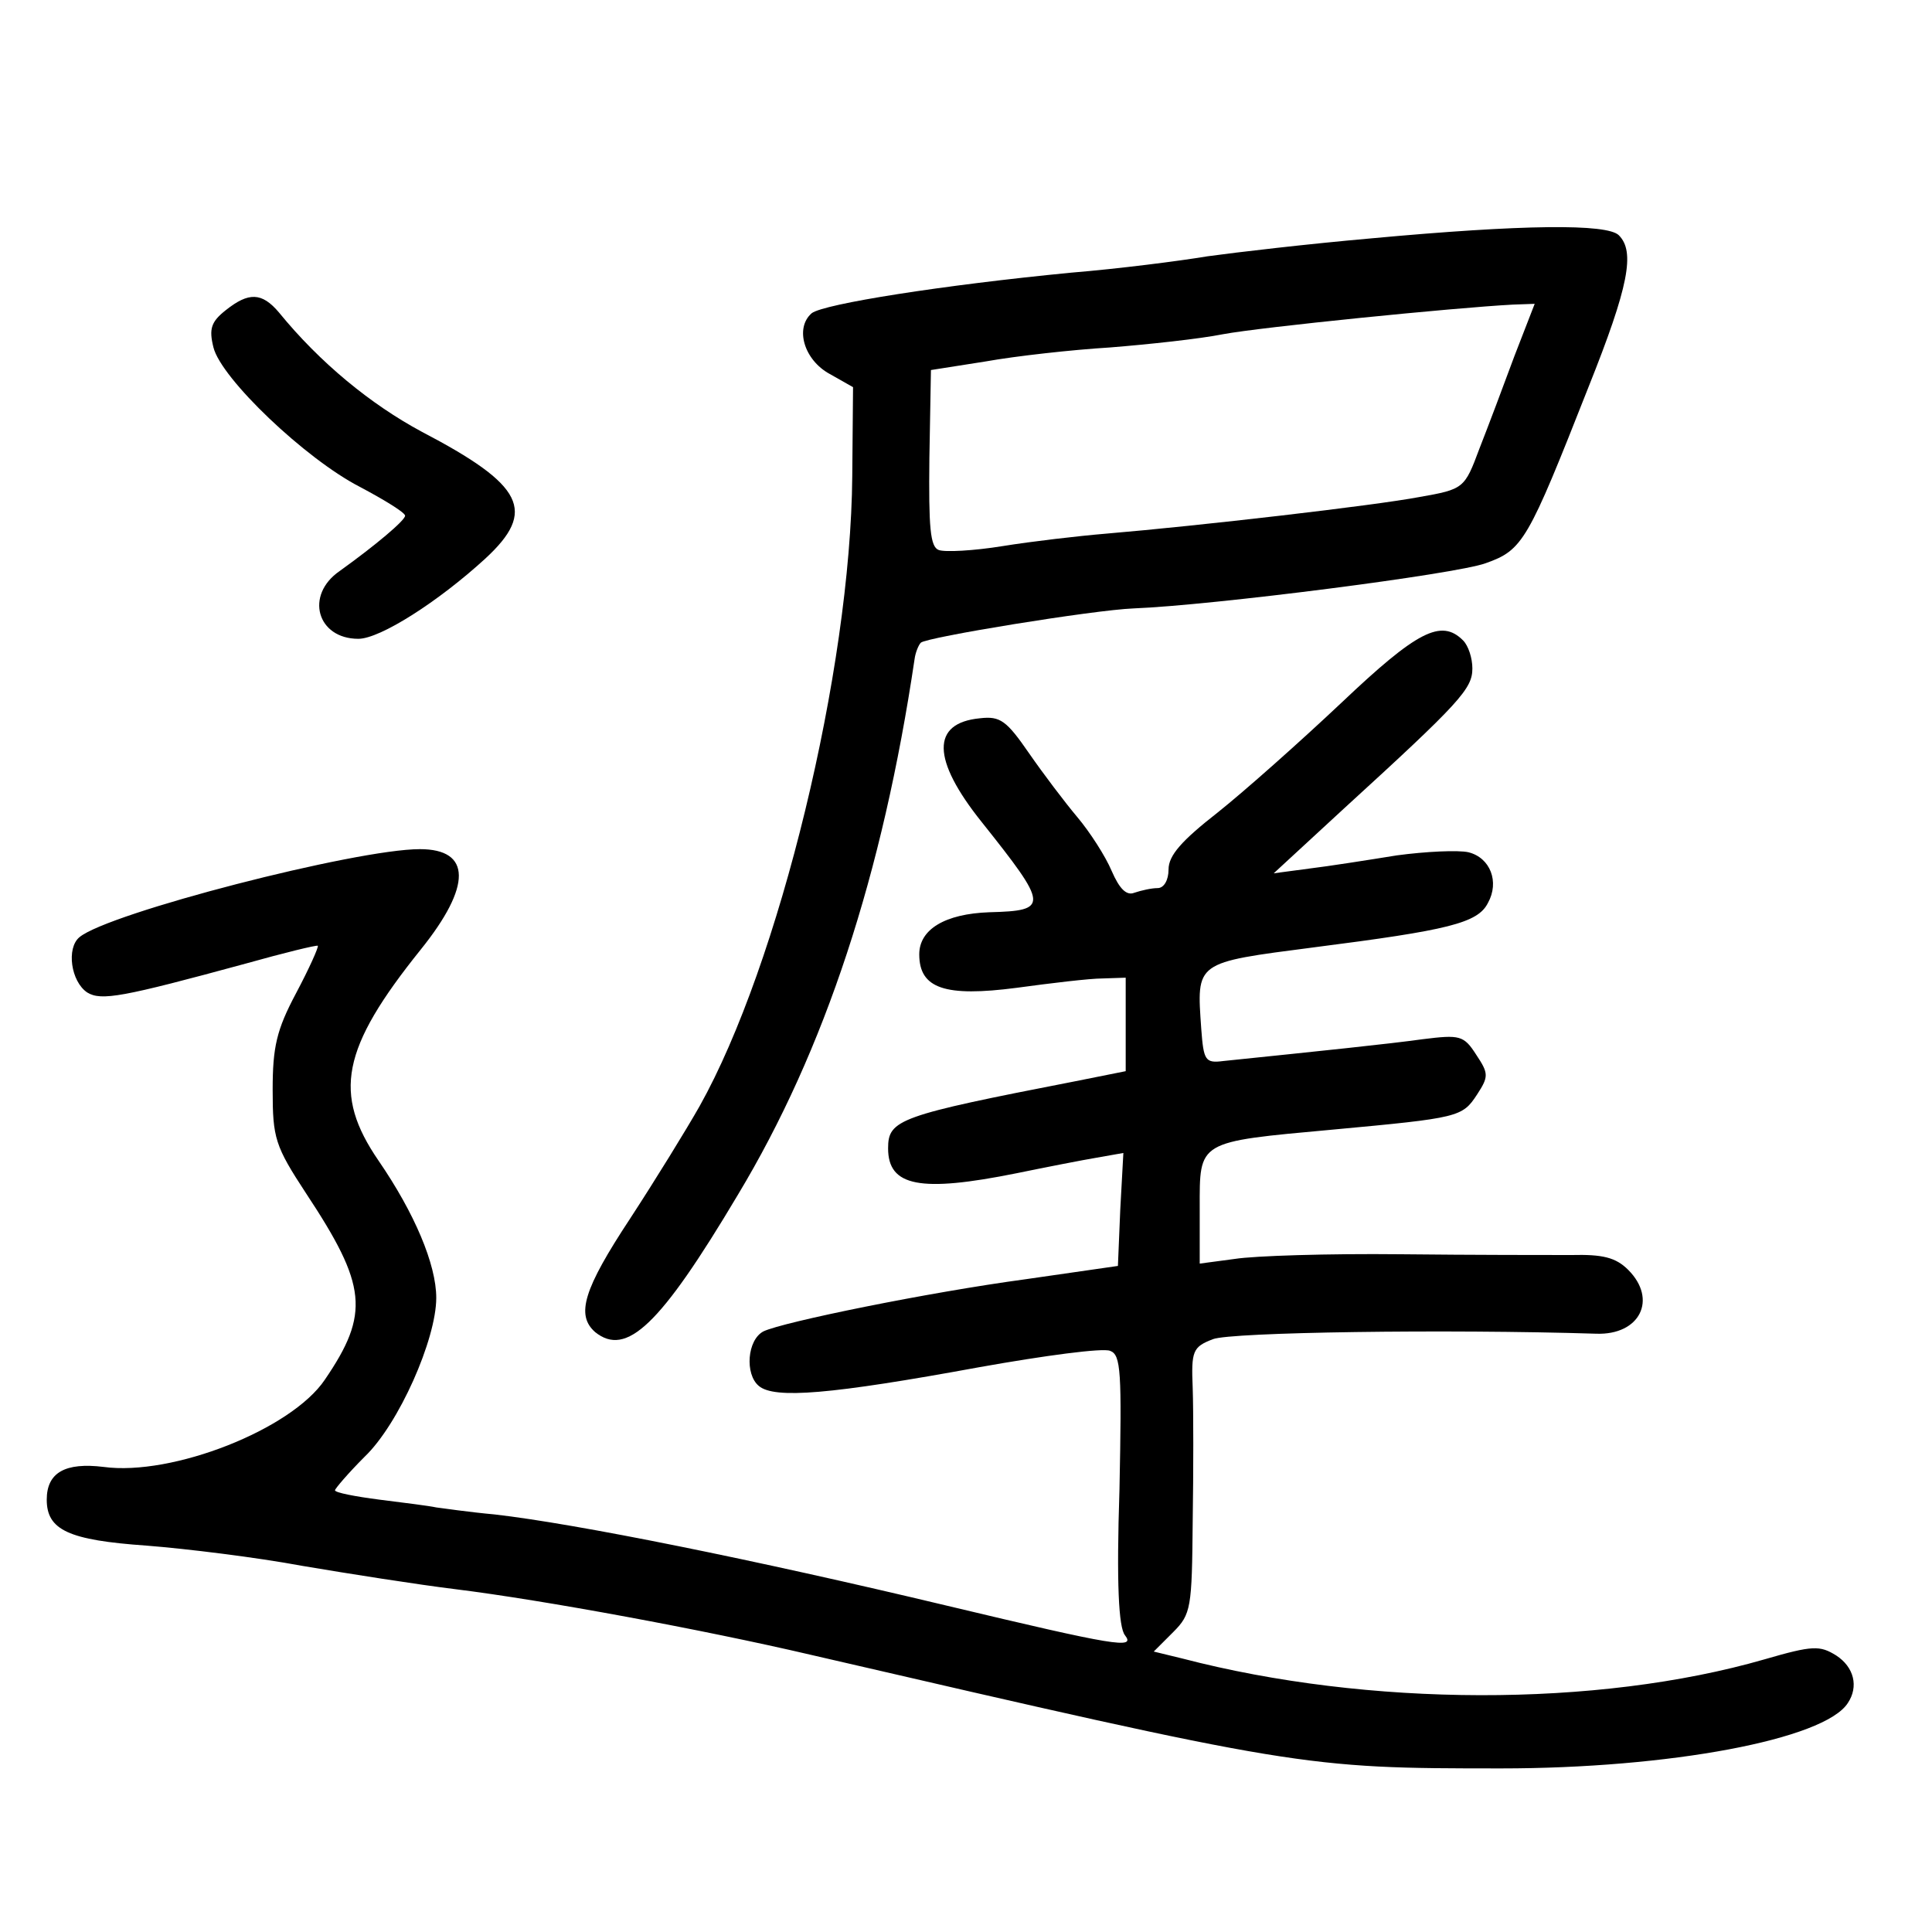 <?xml version="1.0" standalone="no"?>
<!DOCTYPE svg PUBLIC "-//W3C//DTD SVG 20010904//EN"
 "http://www.w3.org/TR/2001/REC-SVG-20010904/DTD/svg10.dtd">
<svg version="1.0" xmlns="http://www.w3.org/2000/svg"
 width="248pt" height="248pt" viewBox="0 0 248 248"
 preserveAspectRatio="xMidYMid meet">
<g transform="translate(0,248) scale(0.1,-0.1)"
fill="#000000" stroke="none">
<path d="M1760 2174 c-80 -7 -174 -18 -210 -23 -36 -6 -114 -16 -175 -21 -165
-16 -317 -40 -333 -52 -22 -19 -10 -60 23 -78 l30 -17 -1 -114 c-2 -249 -94
-627 -196 -809 -17 -30 -57 -95 -89 -144 -60 -91 -70 -124 -45 -146 40 -32 83
8 183 176 112 186 186 412 227 688 1 8 5 18 8 21 7 7 222 42 273 44 102 4 414
44 452 58 48 17 54 28 132 226 52 130 60 174 39 195 -15 15 -123 14 -318 -4z
m184 -151 c-14 -38 -34 -91 -45 -119 -19 -51 -20 -52 -77 -62 -58 -11 -283
-37 -402 -47 -36 -3 -96 -10 -133 -16 -37 -6 -74 -8 -82 -5 -11 4 -13 29 -12
118 l2 113 70 11 c39 7 111 15 160 18 50 4 115 11 145 17 48 9 296 34 372 38
l28 1 -26 -67z"/>
<path d="M290 2082 c-19 -15 -22 -24 -16 -48 10 -40 118 -143 188 -179 32 -17
58 -33 58 -37 0 -6 -38 -38 -84 -71 -45 -31 -29 -87 24 -87 28 0 103 48 163
103 66 61 50 94 -82 163 -65 35 -130 88 -183 153 -22 26 -39 26 -68 3z"/>
<path d="M1722 1578 c-53 -50 -125 -114 -159 -141 -46 -36 -63 -55 -63 -73 0
-14 -6 -24 -14 -24 -8 0 -21 -3 -30 -6 -10 -4 -19 5 -29 28 -8 19 -28 50 -44
69 -16 19 -44 56 -62 82 -29 42 -37 48 -63 45 -63 -6 -62 -53 2 -133 86 -108
87 -114 10 -116 -57 -2 -90 -22 -90 -54 0 -44 33 -55 125 -43 44 6 94 12 110
12 l30 1 0 -60 0 -60 -65 -13 c-226 -44 -240 -49 -240 -86 0 -49 41 -57 165
-32 39 8 85 17 103 20 l34 6 -4 -73 -3 -72 -118 -17 c-126 -17 -312 -55 -337
-67 -21 -11 -24 -55 -6 -70 20 -17 92 -11 283 24 84 15 159 25 168 21 14 -5
15 -27 12 -178 -4 -121 -1 -177 7 -187 14 -18 -11 -14 -229 38 -247 59 -475
105 -580 117 -33 3 -67 8 -75 9 -9 2 -41 6 -73 10 -31 4 -57 9 -57 12 0 2 17
22 38 43 44 42 92 151 92 204 0 43 -28 109 -74 176 -59 86 -48 144 54 271 66
82 65 129 -1 129 -82 0 -400 -82 -437 -113 -17 -14 -11 -57 10 -71 18 -11 45
-6 203 37 50 14 91 24 93 23 1 -2 -11 -29 -28 -61 -25 -47 -30 -69 -30 -124 0
-62 3 -72 43 -133 78 -118 82 -154 24 -239 -43 -64 -196 -124 -284 -112 -49 6
-73 -7 -73 -42 0 -39 28 -52 128 -59 51 -4 141 -15 200 -26 59 -10 148 -24
197 -30 113 -14 318 -52 455 -84 627 -145 633 -146 887 -146 215 0 415 37 445
84 14 21 8 46 -15 61 -21 13 -30 13 -92 -5 -215 -62 -509 -61 -747 1 l-37 9
25 25 c23 23 24 31 25 142 1 65 1 142 0 171 -2 48 0 53 26 63 23 9 300 13 492
7 56 -2 79 44 41 82 -16 16 -33 20 -73 19 -29 0 -127 0 -219 1 -93 1 -188 -2
-213 -6 l-45 -6 0 71 c0 87 -4 85 171 101 162 15 166 16 185 45 15 23 15 27
-1 51 -16 25 -21 26 -69 20 -43 -6 -130 -15 -256 -28 -23 -3 -25 1 -28 41 -6
87 -9 85 145 105 172 22 210 31 223 57 15 27 3 58 -25 65 -13 3 -55 1 -92 -4
-37 -6 -88 -14 -113 -17 l-45 -6 90 83 c150 137 165 154 165 180 0 13 -5 29
-12 36 -28 28 -59 12 -156 -80z"/>
</g>
</svg>
